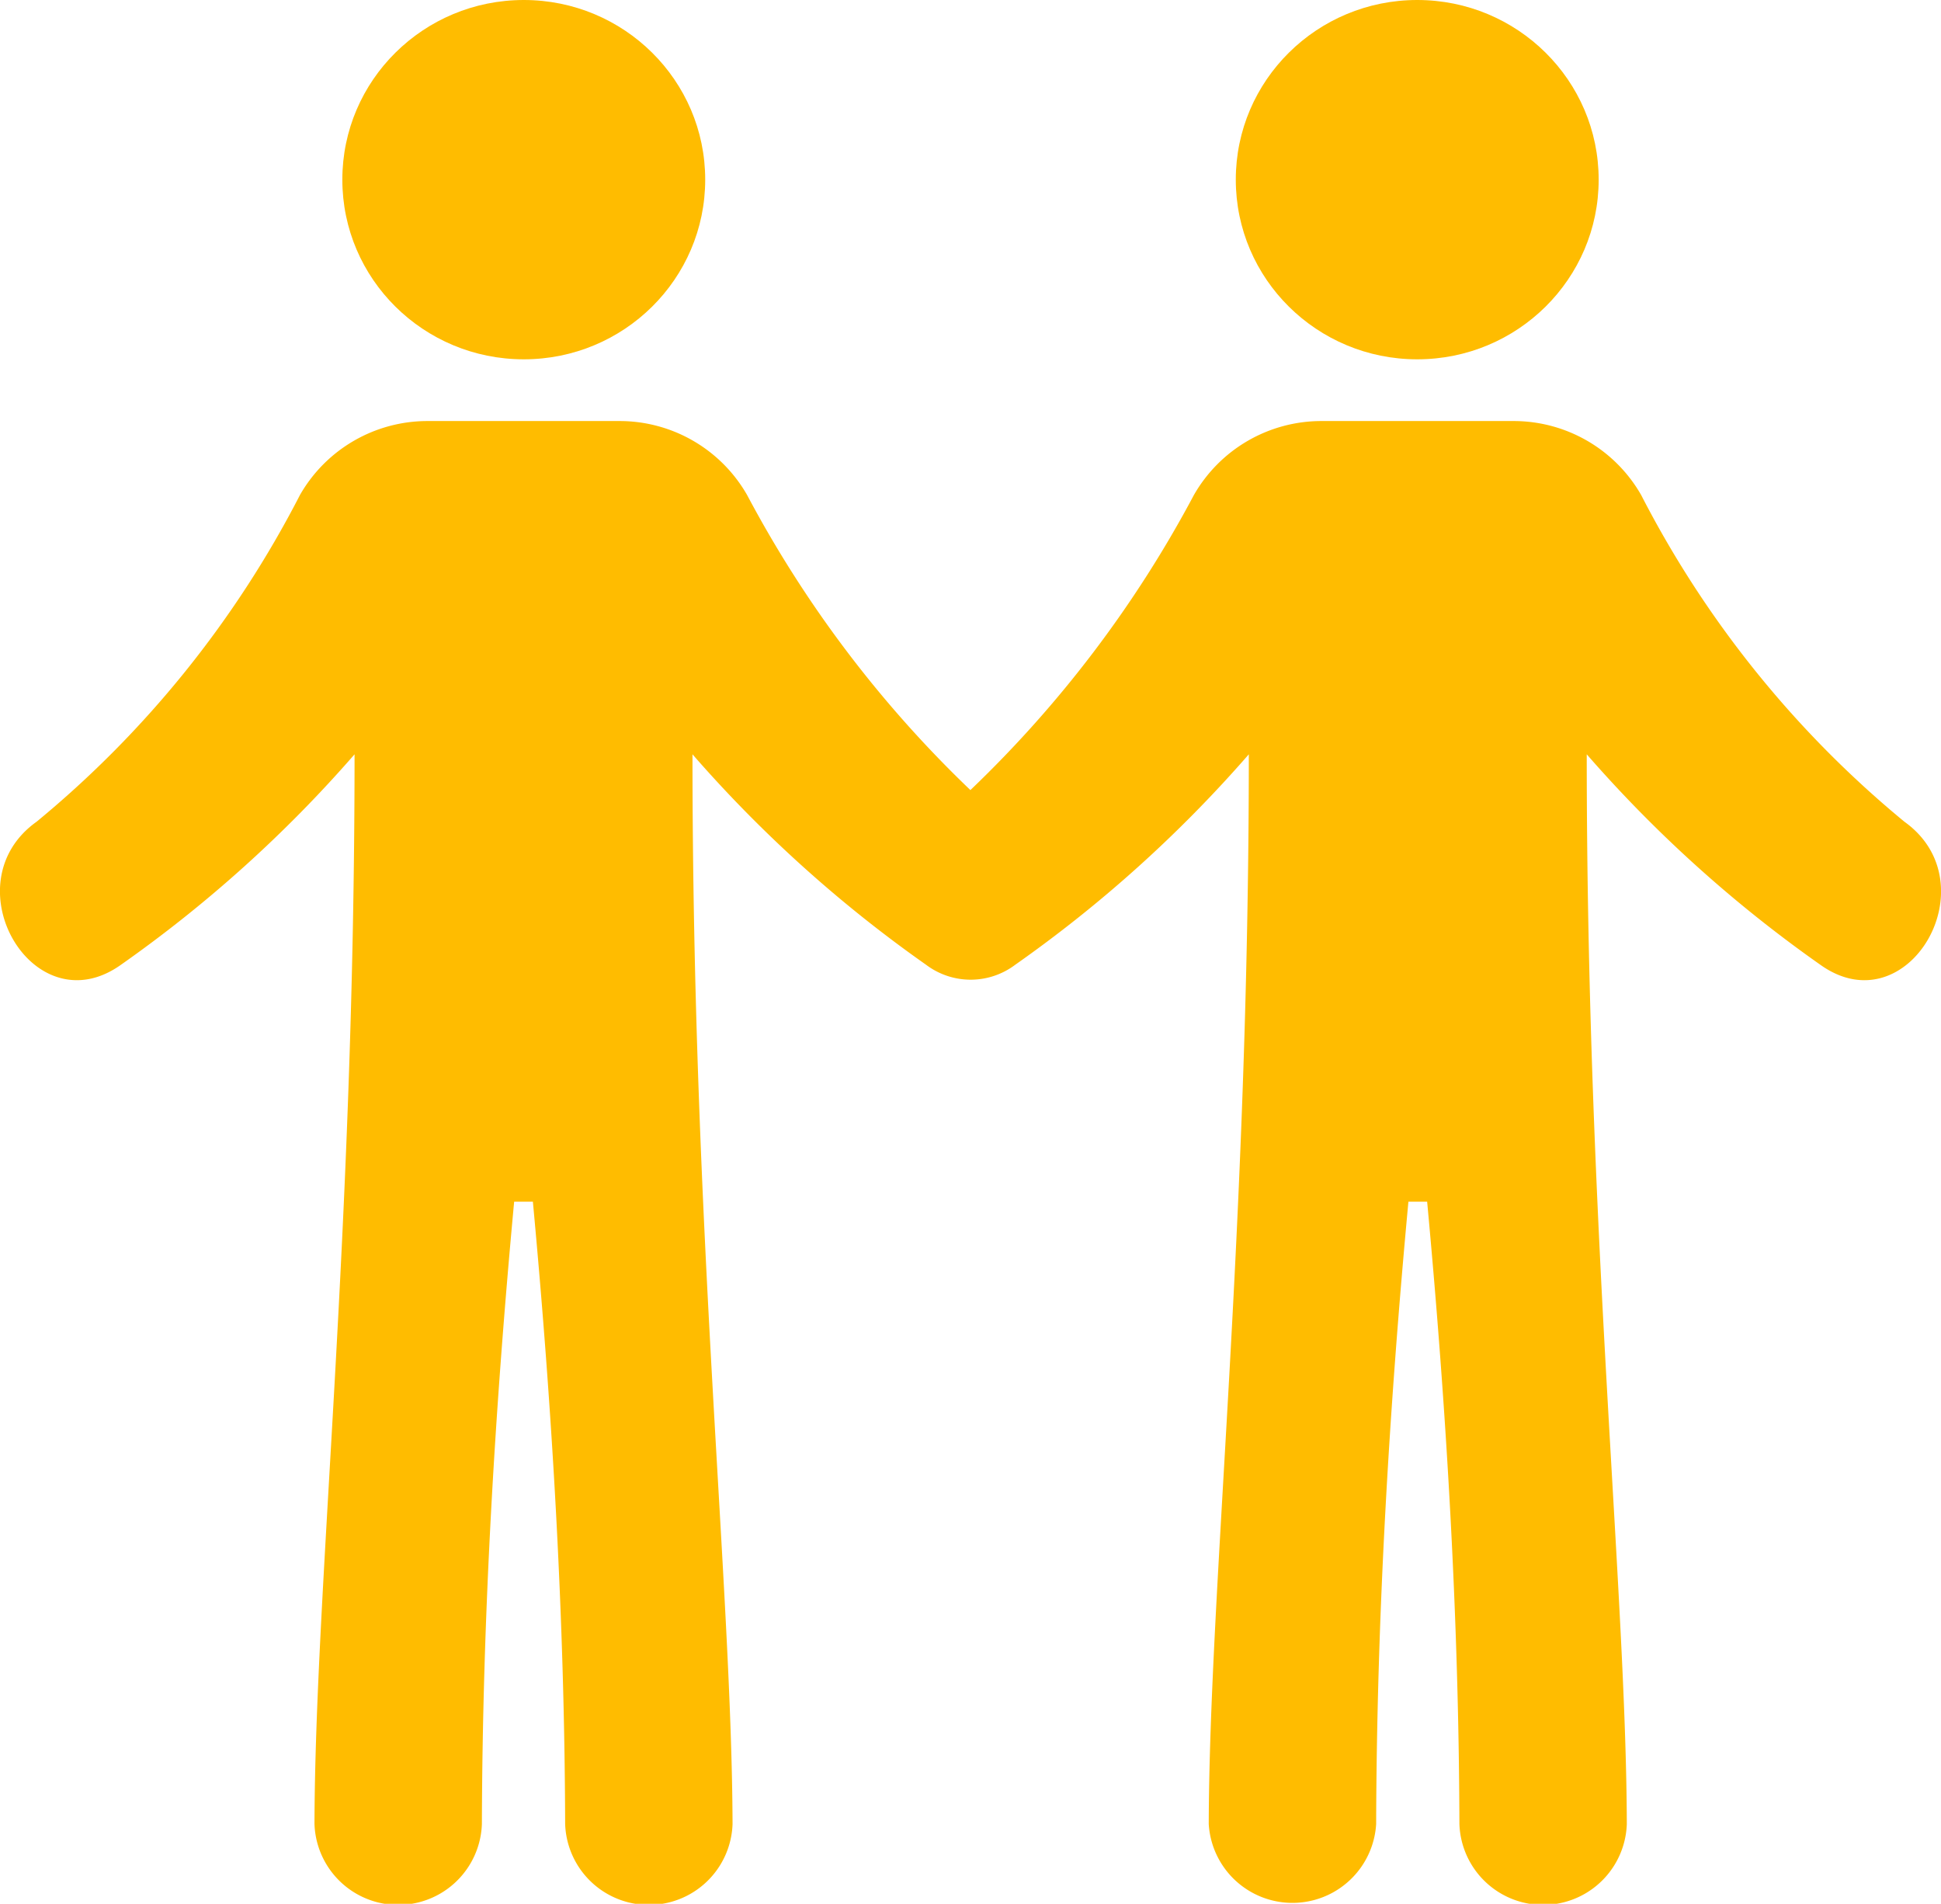 <svg xmlns="http://www.w3.org/2000/svg" width="19.374" height="19" viewBox="0 0 19.374 19"><defs><style>.a{fill:#ffbc00;}</style></defs><g transform="translate(0 0)"><ellipse class="a" cx="1.811" cy="1.793" rx="1.811" ry="1.793" transform="translate(3.417)"/><path class="a" d="M19.009,18.181a10.351,10.351,0,0,1-2.628-3.261,1.466,1.466,0,0,0-1.275-.738H13.192a1.466,1.466,0,0,0-1.275.738,11.6,11.6,0,0,1-2.231,2.945A11.587,11.587,0,0,1,7.457,14.92a1.466,1.466,0,0,0-1.274-.738H4.268a1.466,1.466,0,0,0-1.274.738A10.35,10.35,0,0,1,.365,18.181c-.866.617-.033,2.052.843,1.427a12.993,12.993,0,0,0,2.331-2.1c0,4.779-.394,8.327-.4,10.676a.836.836,0,0,0,1.671,0c.006-2.075.13-4.146.322-6.211h.187c.192,2.066.316,4.136.322,6.211a.836.836,0,0,0,1.671,0c-.008-2.349-.4-5.9-.4-10.676a13.026,13.026,0,0,0,2.331,2.1.739.739,0,0,0,.891,0,12.993,12.993,0,0,0,2.331-2.1c0,4.779-.394,8.327-.4,10.676a.837.837,0,0,0,1.671,0c.006-2.075.13-4.146.322-6.211h.187c.192,2.066.316,4.136.322,6.211a.836.836,0,0,0,1.671,0c-.007-2.349-.4-5.9-.4-10.676a13.026,13.026,0,0,0,2.331,2.1C19.042,20.233,19.875,18.8,19.009,18.181Z" transform="translate(0 -9.98)"/><ellipse class="a" cx="1.811" cy="1.793" rx="1.811" ry="1.793" transform="translate(12.335)"/></g></svg>